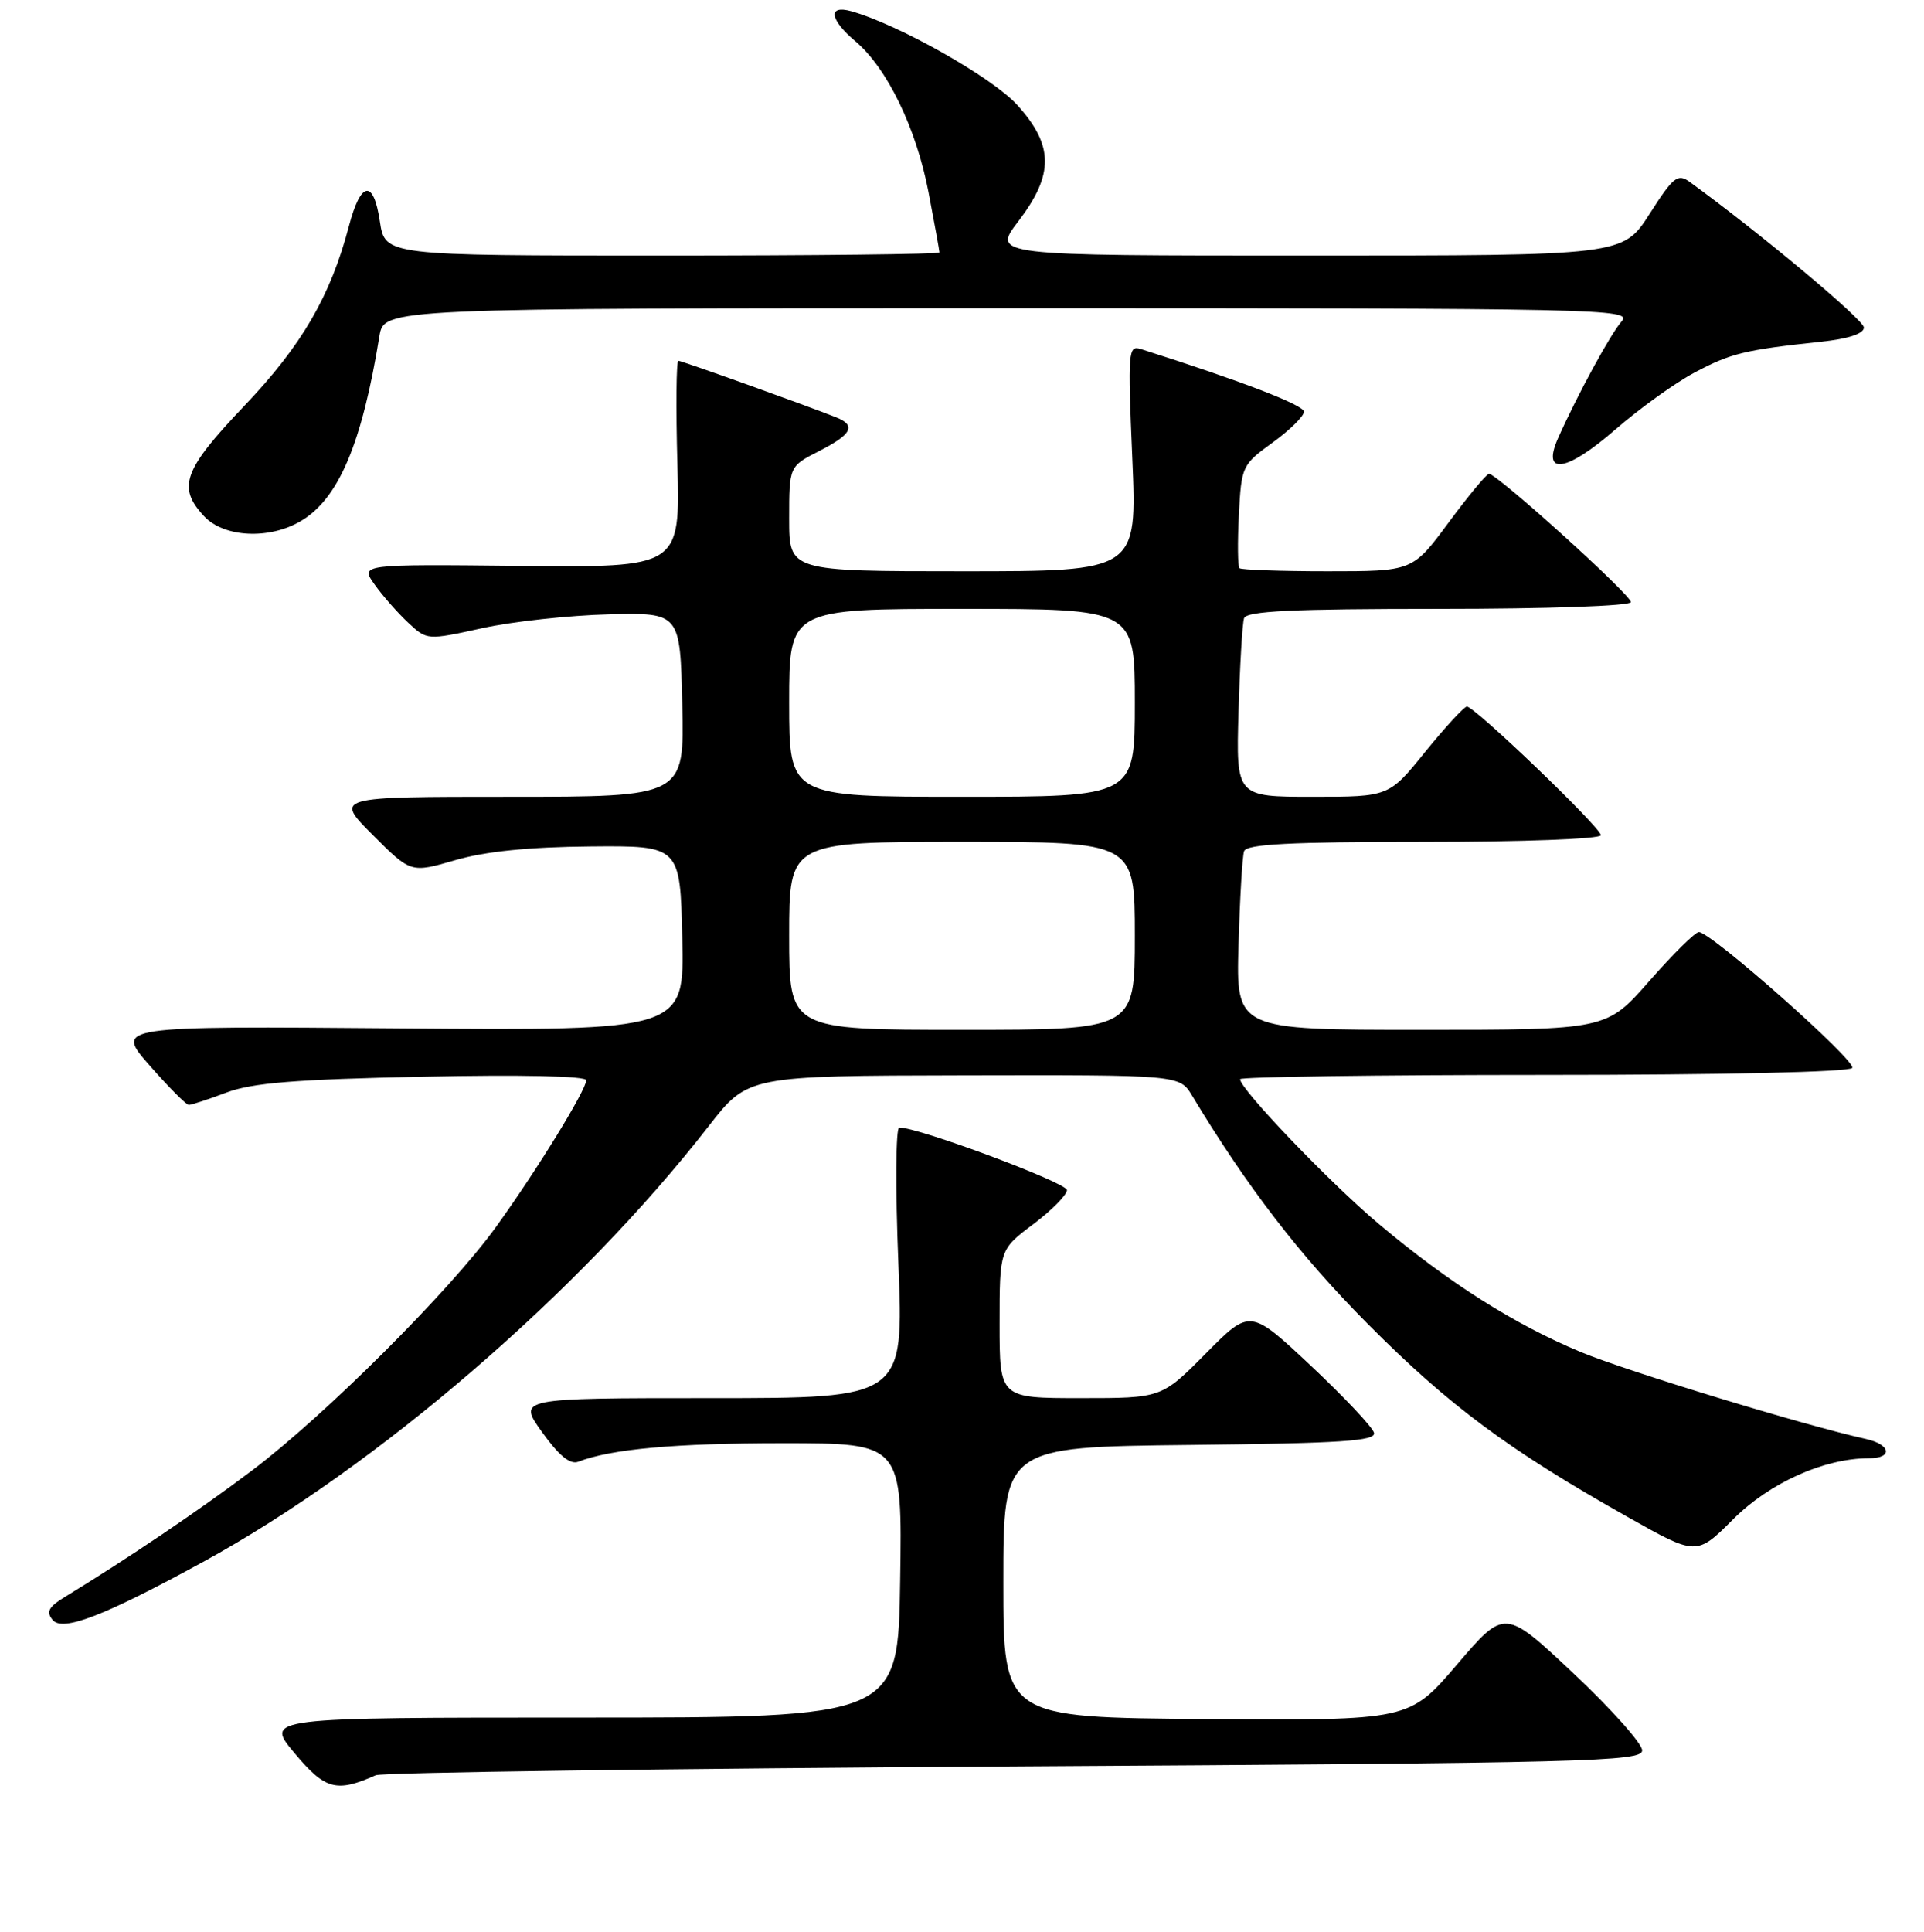 <?xml version="1.0" encoding="UTF-8" standalone="no"?>
<!DOCTYPE svg PUBLIC "-//W3C//DTD SVG 1.1//EN" "http://www.w3.org/Graphics/SVG/1.1/DTD/svg11.dtd" >
<svg xmlns="http://www.w3.org/2000/svg" xmlns:xlink="http://www.w3.org/1999/xlink" version="1.1" viewBox="0 0 256 257">
 <g >
 <path fill="currentColor"
d=" M 50.00 236.17 C 50.83 235.80 89.07 235.28 135.00 235.00 C 211.45 234.54 218.50 234.36 218.50 232.86 C 218.50 231.96 214.39 227.35 209.36 222.62 C 200.21 214.01 200.21 214.01 193.86 221.45 C 187.50 228.89 187.50 228.89 160.50 228.69 C 133.50 228.50 133.50 228.50 133.50 210.50 C 133.50 192.50 133.50 192.50 158.32 192.23 C 178.52 192.01 183.08 191.71 182.82 190.62 C 182.64 189.88 178.86 185.86 174.42 181.69 C 166.33 174.11 166.33 174.11 160.45 180.05 C 154.56 186.00 154.56 186.00 143.78 186.00 C 133.00 186.00 133.00 186.00 133.00 176.12 C 133.00 166.23 133.00 166.23 137.47 162.87 C 139.93 161.02 141.95 158.97 141.97 158.33 C 141.99 157.36 122.29 150.00 119.65 150.00 C 119.18 150.00 119.13 158.10 119.53 168.00 C 120.26 186.00 120.26 186.00 94.57 186.00 C 68.88 186.00 68.88 186.00 72.13 190.53 C 74.37 193.65 75.87 194.88 76.94 194.46 C 81.33 192.77 89.82 192.00 104.16 192.00 C 120.05 192.00 120.05 192.00 119.77 210.25 C 119.50 228.50 119.50 228.50 77.37 228.50 C 35.23 228.50 35.23 228.50 39.21 233.25 C 43.27 238.10 44.75 238.50 50.00 236.17 Z  M 27.00 207.80 C 50.18 195.12 77.07 171.95 94.30 149.81 C 99.50 143.12 99.50 143.12 128.23 143.06 C 156.95 143.00 156.95 143.00 158.61 145.75 C 165.98 157.97 172.94 167.01 181.97 176.11 C 192.79 187.00 200.72 192.89 216.62 201.84 C 225.74 206.98 225.74 206.98 230.62 202.10 C 235.46 197.26 242.73 194.00 248.68 194.00 C 251.90 194.00 251.59 192.17 248.25 191.43 C 239.96 189.60 216.58 182.46 210.31 179.86 C 201.50 176.19 192.82 170.69 183.47 162.84 C 176.98 157.39 165.00 144.89 165.00 143.57 C 165.00 143.26 183.20 143.00 205.44 143.00 C 229.18 143.00 246.12 142.62 246.45 142.07 C 247.03 141.14 227.67 124.00 226.04 124.00 C 225.56 124.00 222.60 126.93 219.46 130.50 C 213.76 137.00 213.76 137.00 189.11 137.00 C 164.47 137.00 164.47 137.00 164.79 125.75 C 164.97 119.56 165.30 113.94 165.53 113.25 C 165.84 112.30 171.53 112.00 189.47 112.00 C 202.57 112.00 213.00 111.61 213.00 111.11 C 213.00 110.10 196.23 94.00 195.18 94.00 C 194.81 94.01 192.32 96.71 189.65 100.00 C 184.81 106.00 184.81 106.00 174.64 106.00 C 164.47 106.00 164.47 106.00 164.79 94.75 C 164.97 88.56 165.30 82.94 165.53 82.25 C 165.84 81.29 171.93 81.00 191.47 81.00 C 205.99 81.00 217.00 80.61 217.00 80.10 C 217.00 79.12 199.13 62.97 198.12 63.04 C 197.78 63.06 195.35 65.99 192.73 69.54 C 187.95 76.00 187.95 76.00 176.64 76.00 C 170.42 76.00 165.15 75.81 164.92 75.59 C 164.69 75.36 164.65 72.18 164.84 68.53 C 165.17 62.03 165.26 61.82 169.34 58.87 C 171.63 57.21 173.50 55.37 173.50 54.77 C 173.50 53.89 165.05 50.64 151.80 46.44 C 150.11 45.90 150.05 46.73 150.66 60.93 C 151.31 76.00 151.31 76.00 128.16 76.00 C 105.00 76.00 105.00 76.00 105.00 69.02 C 105.00 62.04 105.00 62.04 109.00 60.00 C 113.36 57.78 113.95 56.59 111.25 55.52 C 106.98 53.83 90.71 48.00 90.26 48.00 C 89.98 48.00 89.92 54.19 90.13 61.75 C 90.50 75.50 90.50 75.50 69.20 75.28 C 47.91 75.06 47.91 75.06 49.86 77.78 C 50.93 79.28 52.93 81.55 54.31 82.84 C 56.82 85.18 56.82 85.18 64.16 83.57 C 68.20 82.68 75.78 81.86 81.00 81.73 C 90.50 81.50 90.50 81.50 90.78 93.75 C 91.06 106.00 91.06 106.00 67.79 106.00 C 44.52 106.00 44.52 106.00 49.60 111.08 C 54.67 116.15 54.67 116.15 60.58 114.43 C 64.57 113.27 70.39 112.68 78.49 112.61 C 90.50 112.50 90.50 112.50 90.78 124.81 C 91.06 137.11 91.06 137.11 53.19 136.81 C 15.31 136.50 15.31 136.50 19.91 141.74 C 22.43 144.62 24.78 146.98 25.12 146.99 C 25.47 146.99 27.72 146.26 30.12 145.35 C 33.53 144.06 39.32 143.59 56.25 143.24 C 69.30 142.96 78.00 143.15 78.00 143.71 C 78.00 145.00 71.40 155.74 66.00 163.22 C 59.88 171.71 43.24 188.32 33.50 195.65 C 26.39 201.01 17.04 207.32 8.68 212.42 C 6.45 213.78 6.11 214.42 7.01 215.52 C 8.34 217.11 13.87 214.98 27.00 207.80 Z  M 40.03 69.32 C 45.05 66.36 48.15 59.05 50.48 44.75 C 51.09 41.00 51.09 41.00 134.20 41.00 C 213.27 41.00 217.24 41.09 215.77 42.75 C 214.29 44.43 209.90 52.49 207.31 58.29 C 205.07 63.31 208.42 62.81 214.91 57.16 C 218.13 54.36 222.88 50.94 225.48 49.56 C 230.29 47.00 232.15 46.55 242.25 45.47 C 245.94 45.08 248.00 44.40 248.00 43.57 C 248.00 42.55 234.13 30.96 224.82 24.20 C 223.22 23.05 222.65 23.51 219.49 28.45 C 215.94 34.00 215.94 34.00 173.98 34.00 C 132.01 34.00 132.01 34.00 135.51 29.42 C 140.25 23.21 140.21 19.35 135.37 13.99 C 132.05 10.31 119.53 3.24 113.25 1.49 C 110.11 0.62 110.39 2.61 113.80 5.48 C 118.03 9.04 121.91 17.05 123.54 25.55 C 124.34 29.74 125.00 33.36 125.00 33.59 C 125.00 33.81 108.40 34.00 88.11 34.00 C 51.23 34.00 51.23 34.00 50.54 29.44 C 49.70 23.81 48.01 24.07 46.43 30.07 C 43.99 39.37 40.16 45.96 32.55 53.95 C 24.39 62.51 23.55 64.82 27.17 68.69 C 29.83 71.51 35.82 71.81 40.03 69.32 Z  M 105.00 124.50 C 105.00 112.00 105.00 112.00 128.00 112.00 C 151.00 112.00 151.00 112.00 151.00 124.50 C 151.00 137.00 151.00 137.00 128.00 137.00 C 105.00 137.00 105.00 137.00 105.00 124.50 Z  M 105.00 93.50 C 105.00 81.00 105.00 81.00 128.00 81.00 C 151.00 81.00 151.00 81.00 151.00 93.50 C 151.00 106.00 151.00 106.00 128.00 106.00 C 105.00 106.00 105.00 106.00 105.00 93.50 Z "/>
</g>
</svg>